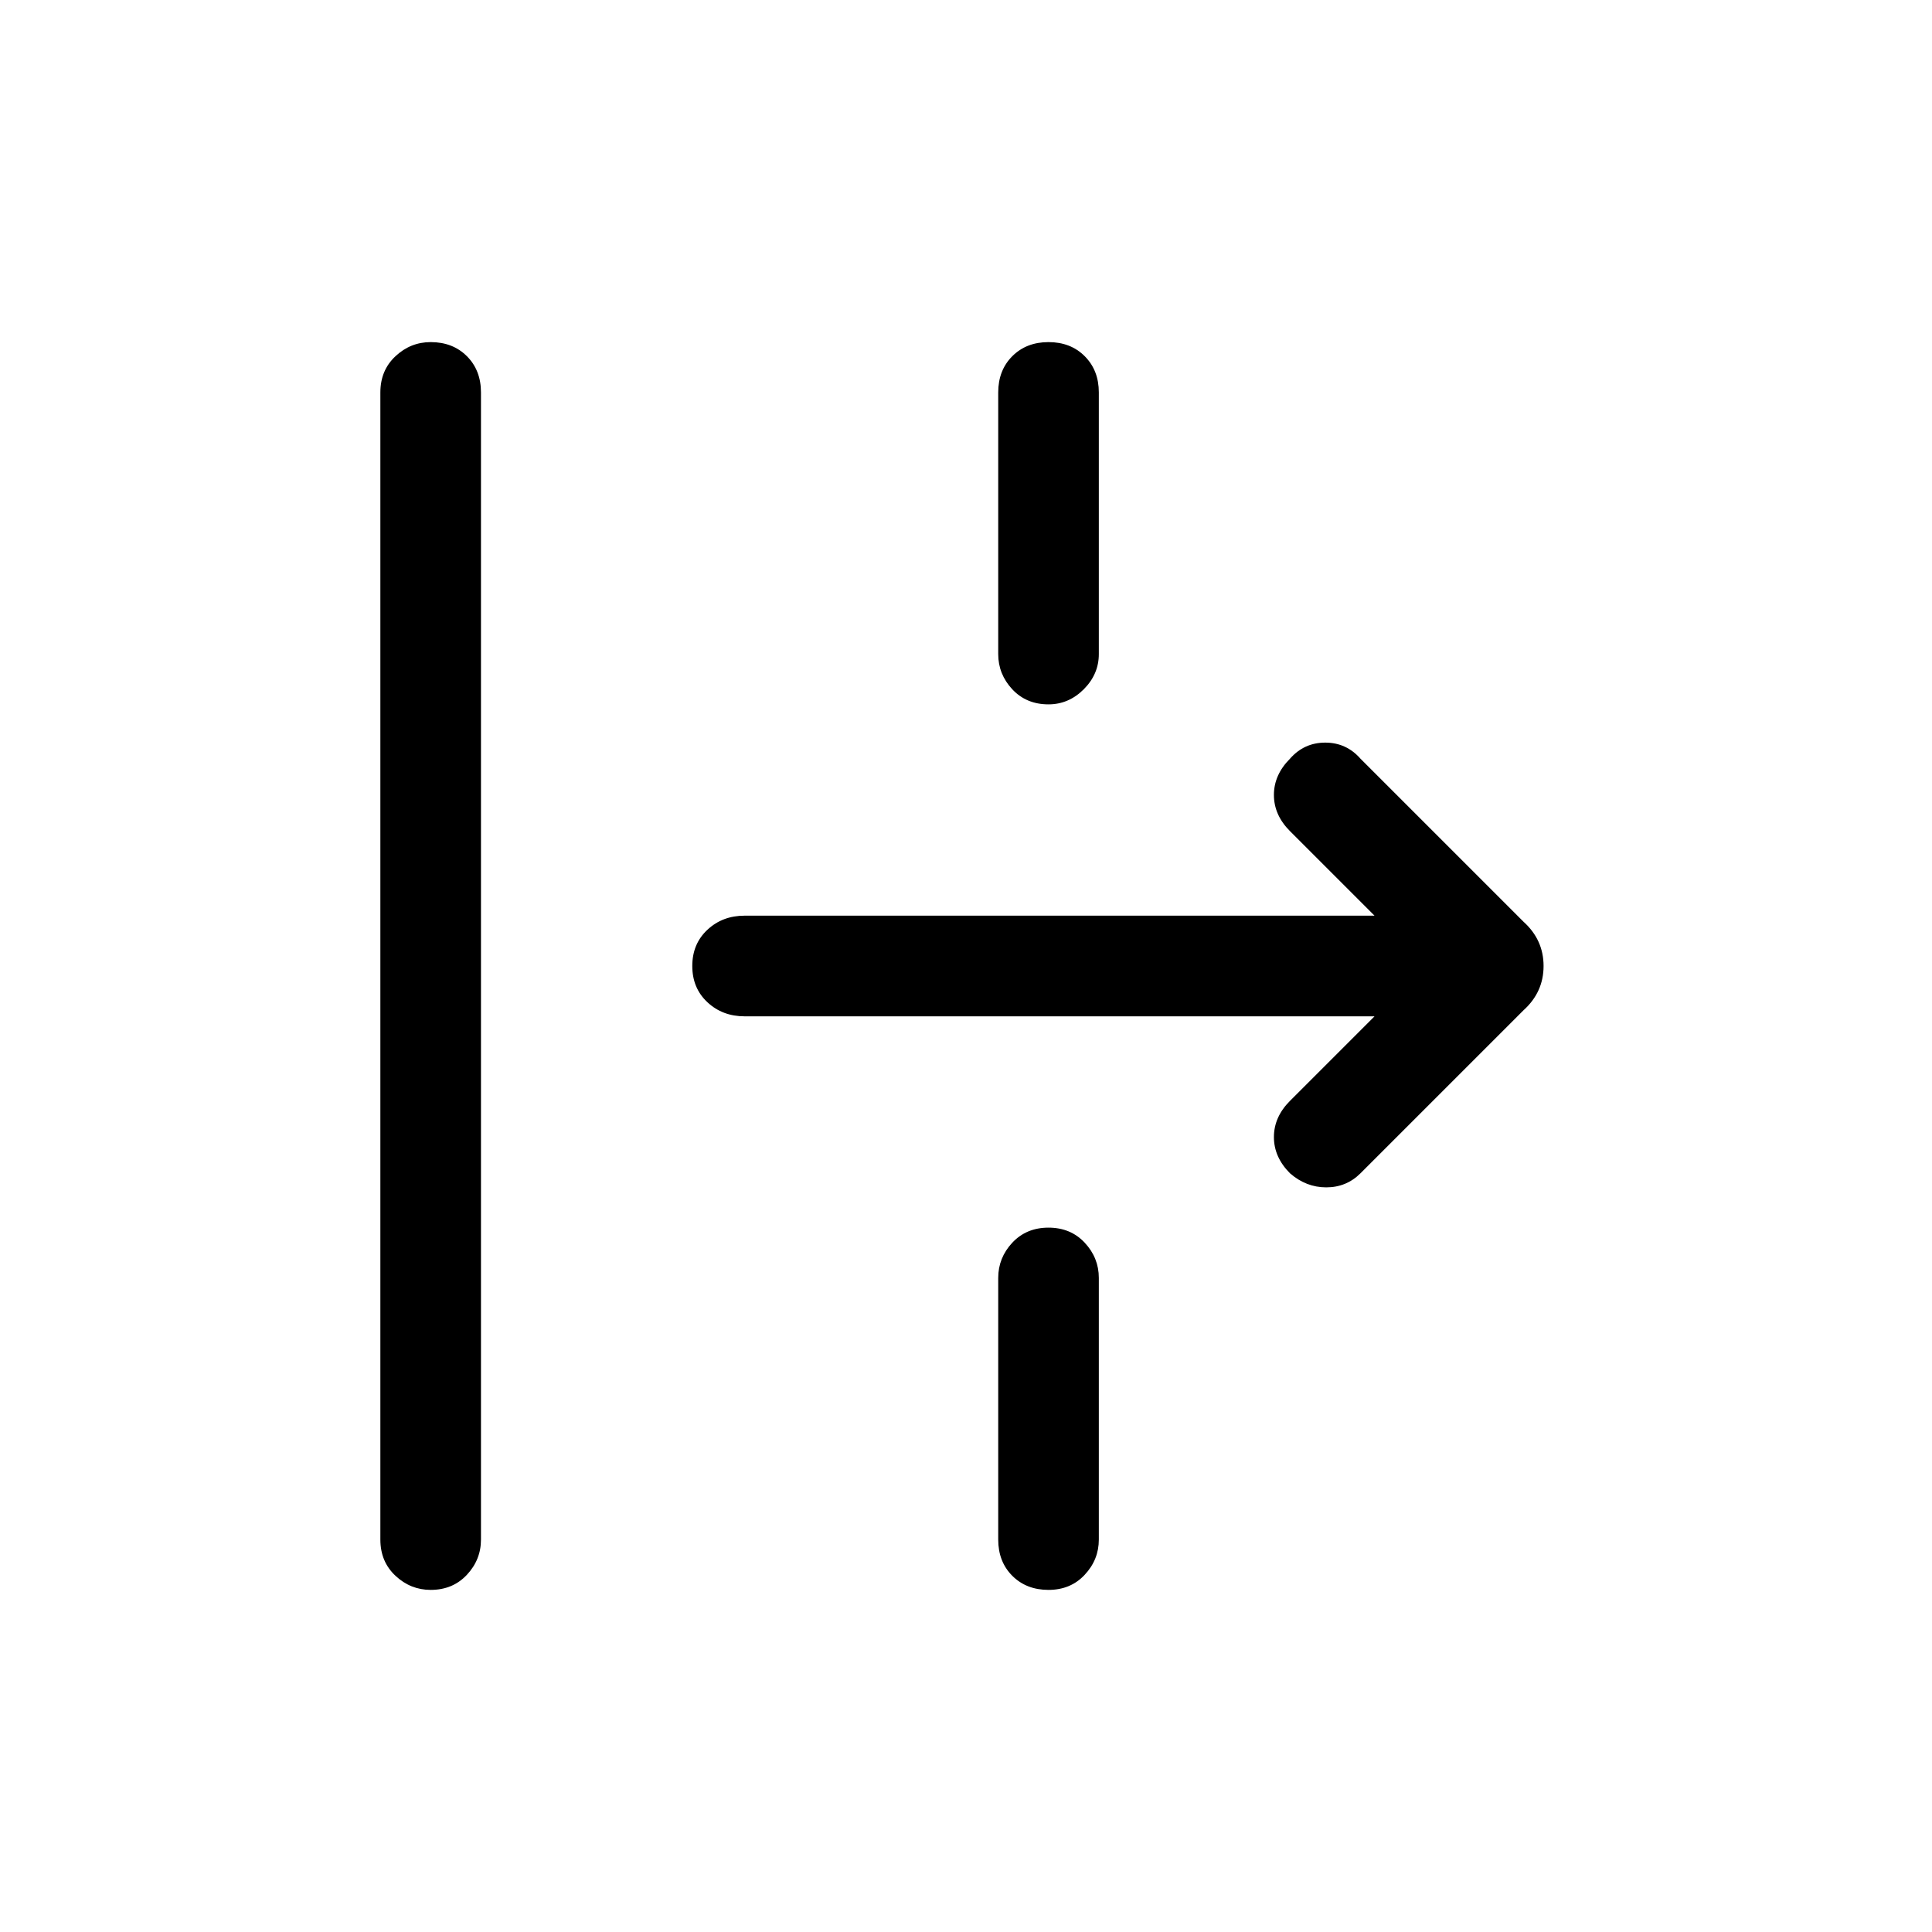 <svg xmlns="http://www.w3.org/2000/svg" height="40" width="40"><path d="M8.917 32.917q-.417 0-.729-.292-.313-.292-.313-.75V8.125q0-.458.313-.75.312-.292.729-.292.458 0 .75.292.291.292.291.75v23.75q0 .417-.291.729-.292.313-.75.313Zm12.791-18.334q-.458 0-.75-.312-.291-.313-.291-.729V8.125q0-.458.291-.75.292-.292.75-.292.459 0 .75.292.292.292.292.75v5.417q0 .416-.312.729-.313.312-.73.312Zm6.459 9.709q-.292.291-.709.291-.416 0-.75-.291-.333-.334-.333-.75 0-.417.333-.75l1.75-1.75H15.417q-.459 0-.771-.292-.313-.292-.313-.75t.313-.75q.312-.292.771-.292h13.041l-1.75-1.75q-.333-.333-.333-.75 0-.416.333-.75.292-.333.73-.333.437 0 .729.333l3.375 3.375q.416.375.416.917t-.416.917Zm-6.459 8.625q-.458 0-.75-.292-.291-.292-.291-.75v-5.417q0-.416.291-.729.292-.312.75-.312.459 0 .75.312.292.313.292.729v5.417q0 .417-.292.729-.291.313-.75.313Z"/></svg>